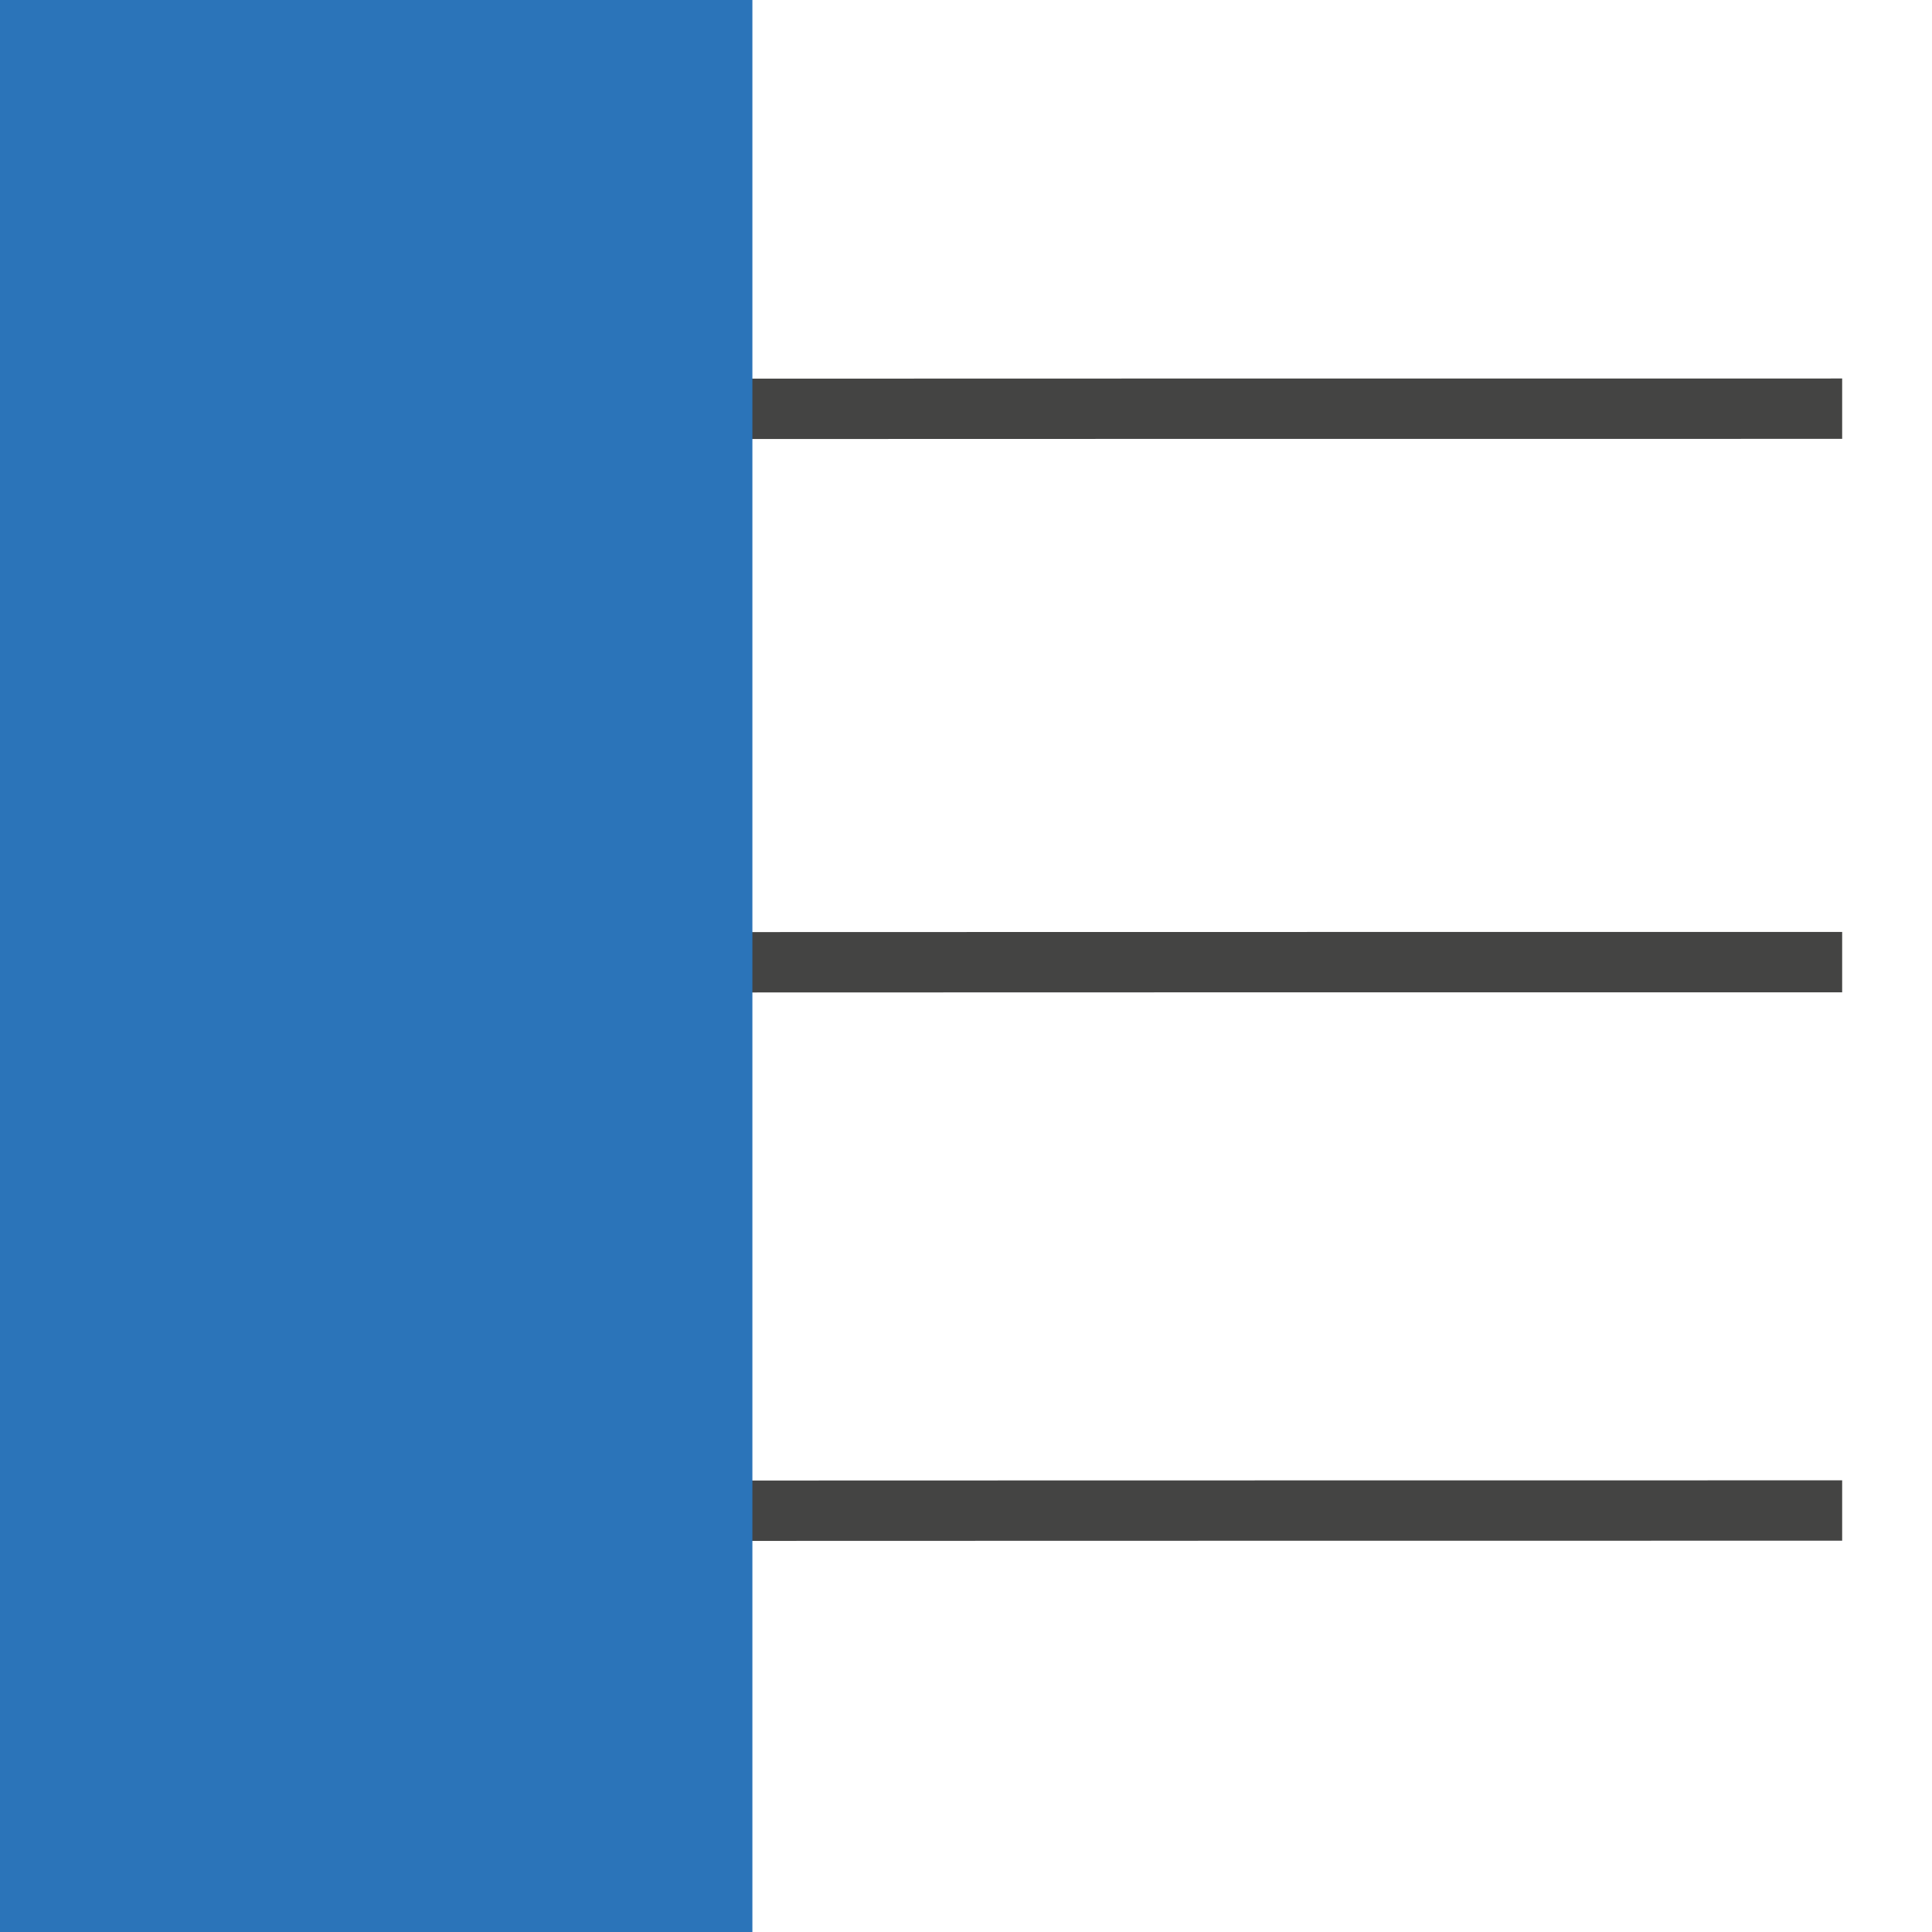 <svg viewBox="0 0 40 40" xmlns="http://www.w3.org/2000/svg">
  <defs>
    <clipPath id="Bus_svg__a">
      <path d="M0 32h32V0H0v32z" />
    </clipPath>
  </defs>
  <g clipPath="url(#Bus_svg__a)" transform="matrix(1.25 0 0 -1.25 0 40)">
    <path d="M30.512 25.231c-13.4 0-10.074-.001-24.543-.004M30.512 16.064c-13.4 0-10.074 0-24.543-.004M30.512 6.981c-13.4 0-10.074-.002-24.543-.005" fill="none" stroke="#444443" strokeLinecap="round" strokeWidth="3" />
    <path d="M12.462 0H0v32h12.462V0z" fill="#2b74b9" />
  </g>
</svg>
